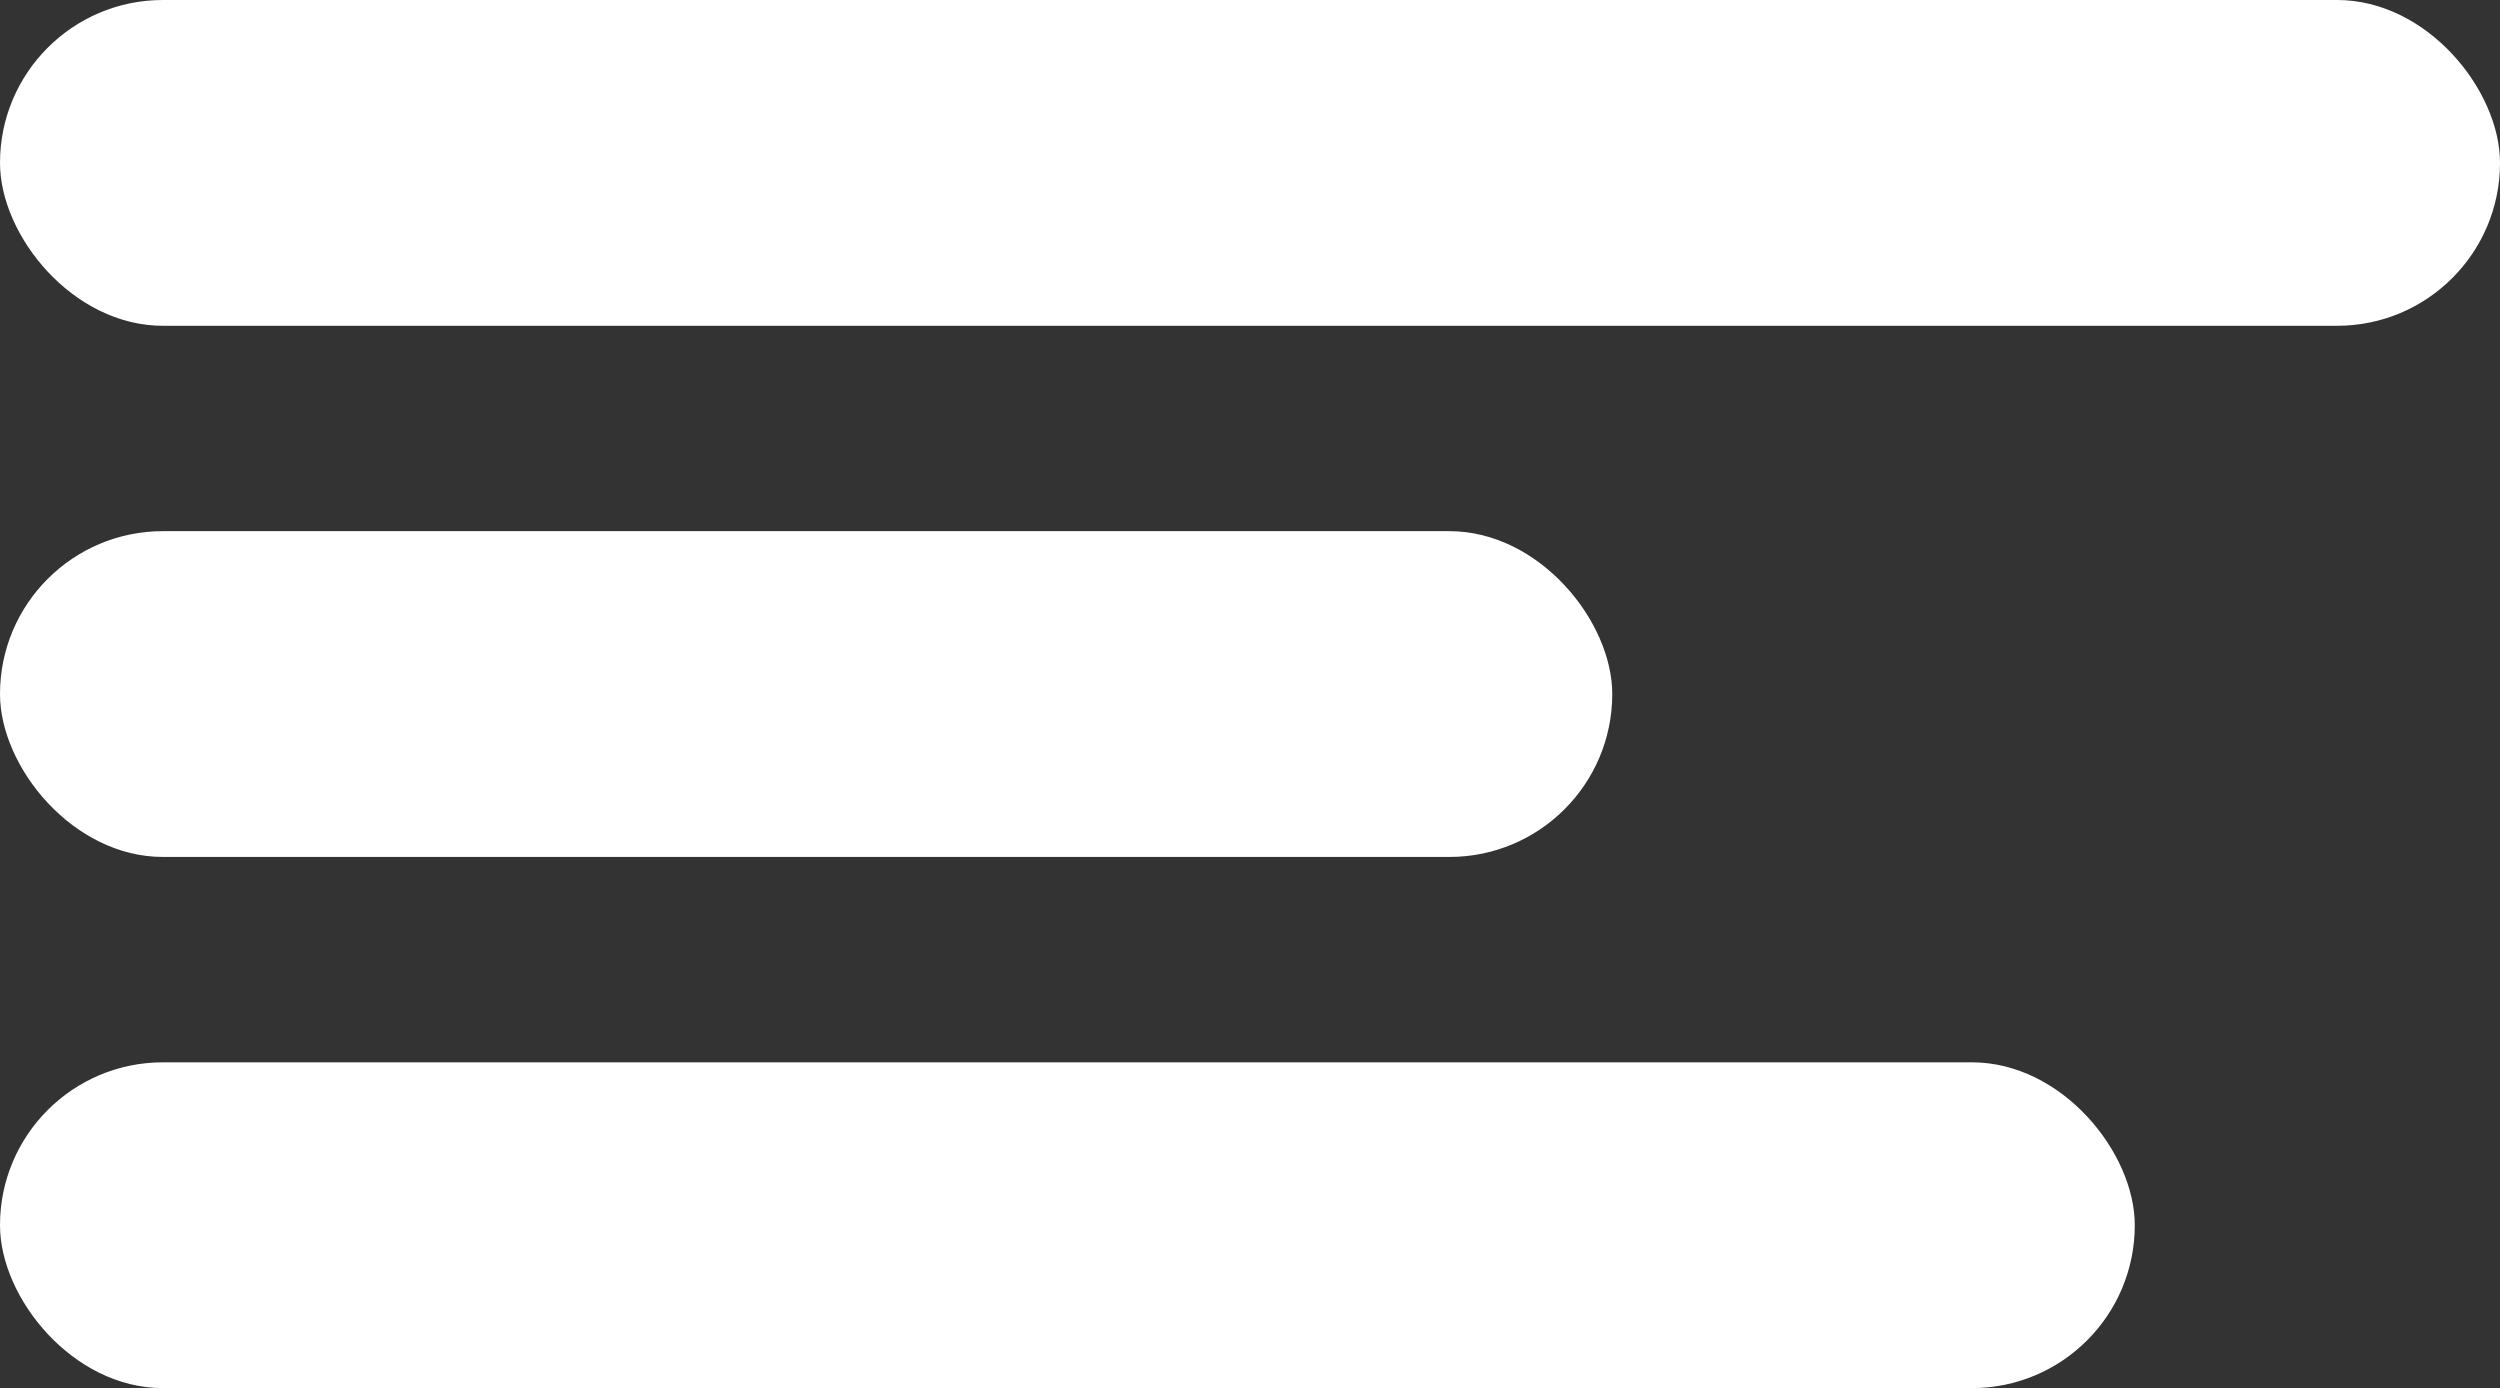 <?xml version="1.0" encoding="UTF-8"?><svg xmlns="http://www.w3.org/2000/svg" viewBox="0 0 353 196"><rect x="0" y="0" width="353" height="196" fill="#333333" stroke="none"/><defs><style>.d{fill:#fff;}</style></defs><g id="a"/><g id="b"><g id="c"><g><rect class="d" y="0" width="353" height="46" rx="23" ry="23"/><rect class="d" x="0" y="75" width="227.65" height="46" rx="23" ry="23"/><rect class="d" x="0" y="150" width="301.43" height="46" rx="23" ry="23"/></g></g></g></svg>
